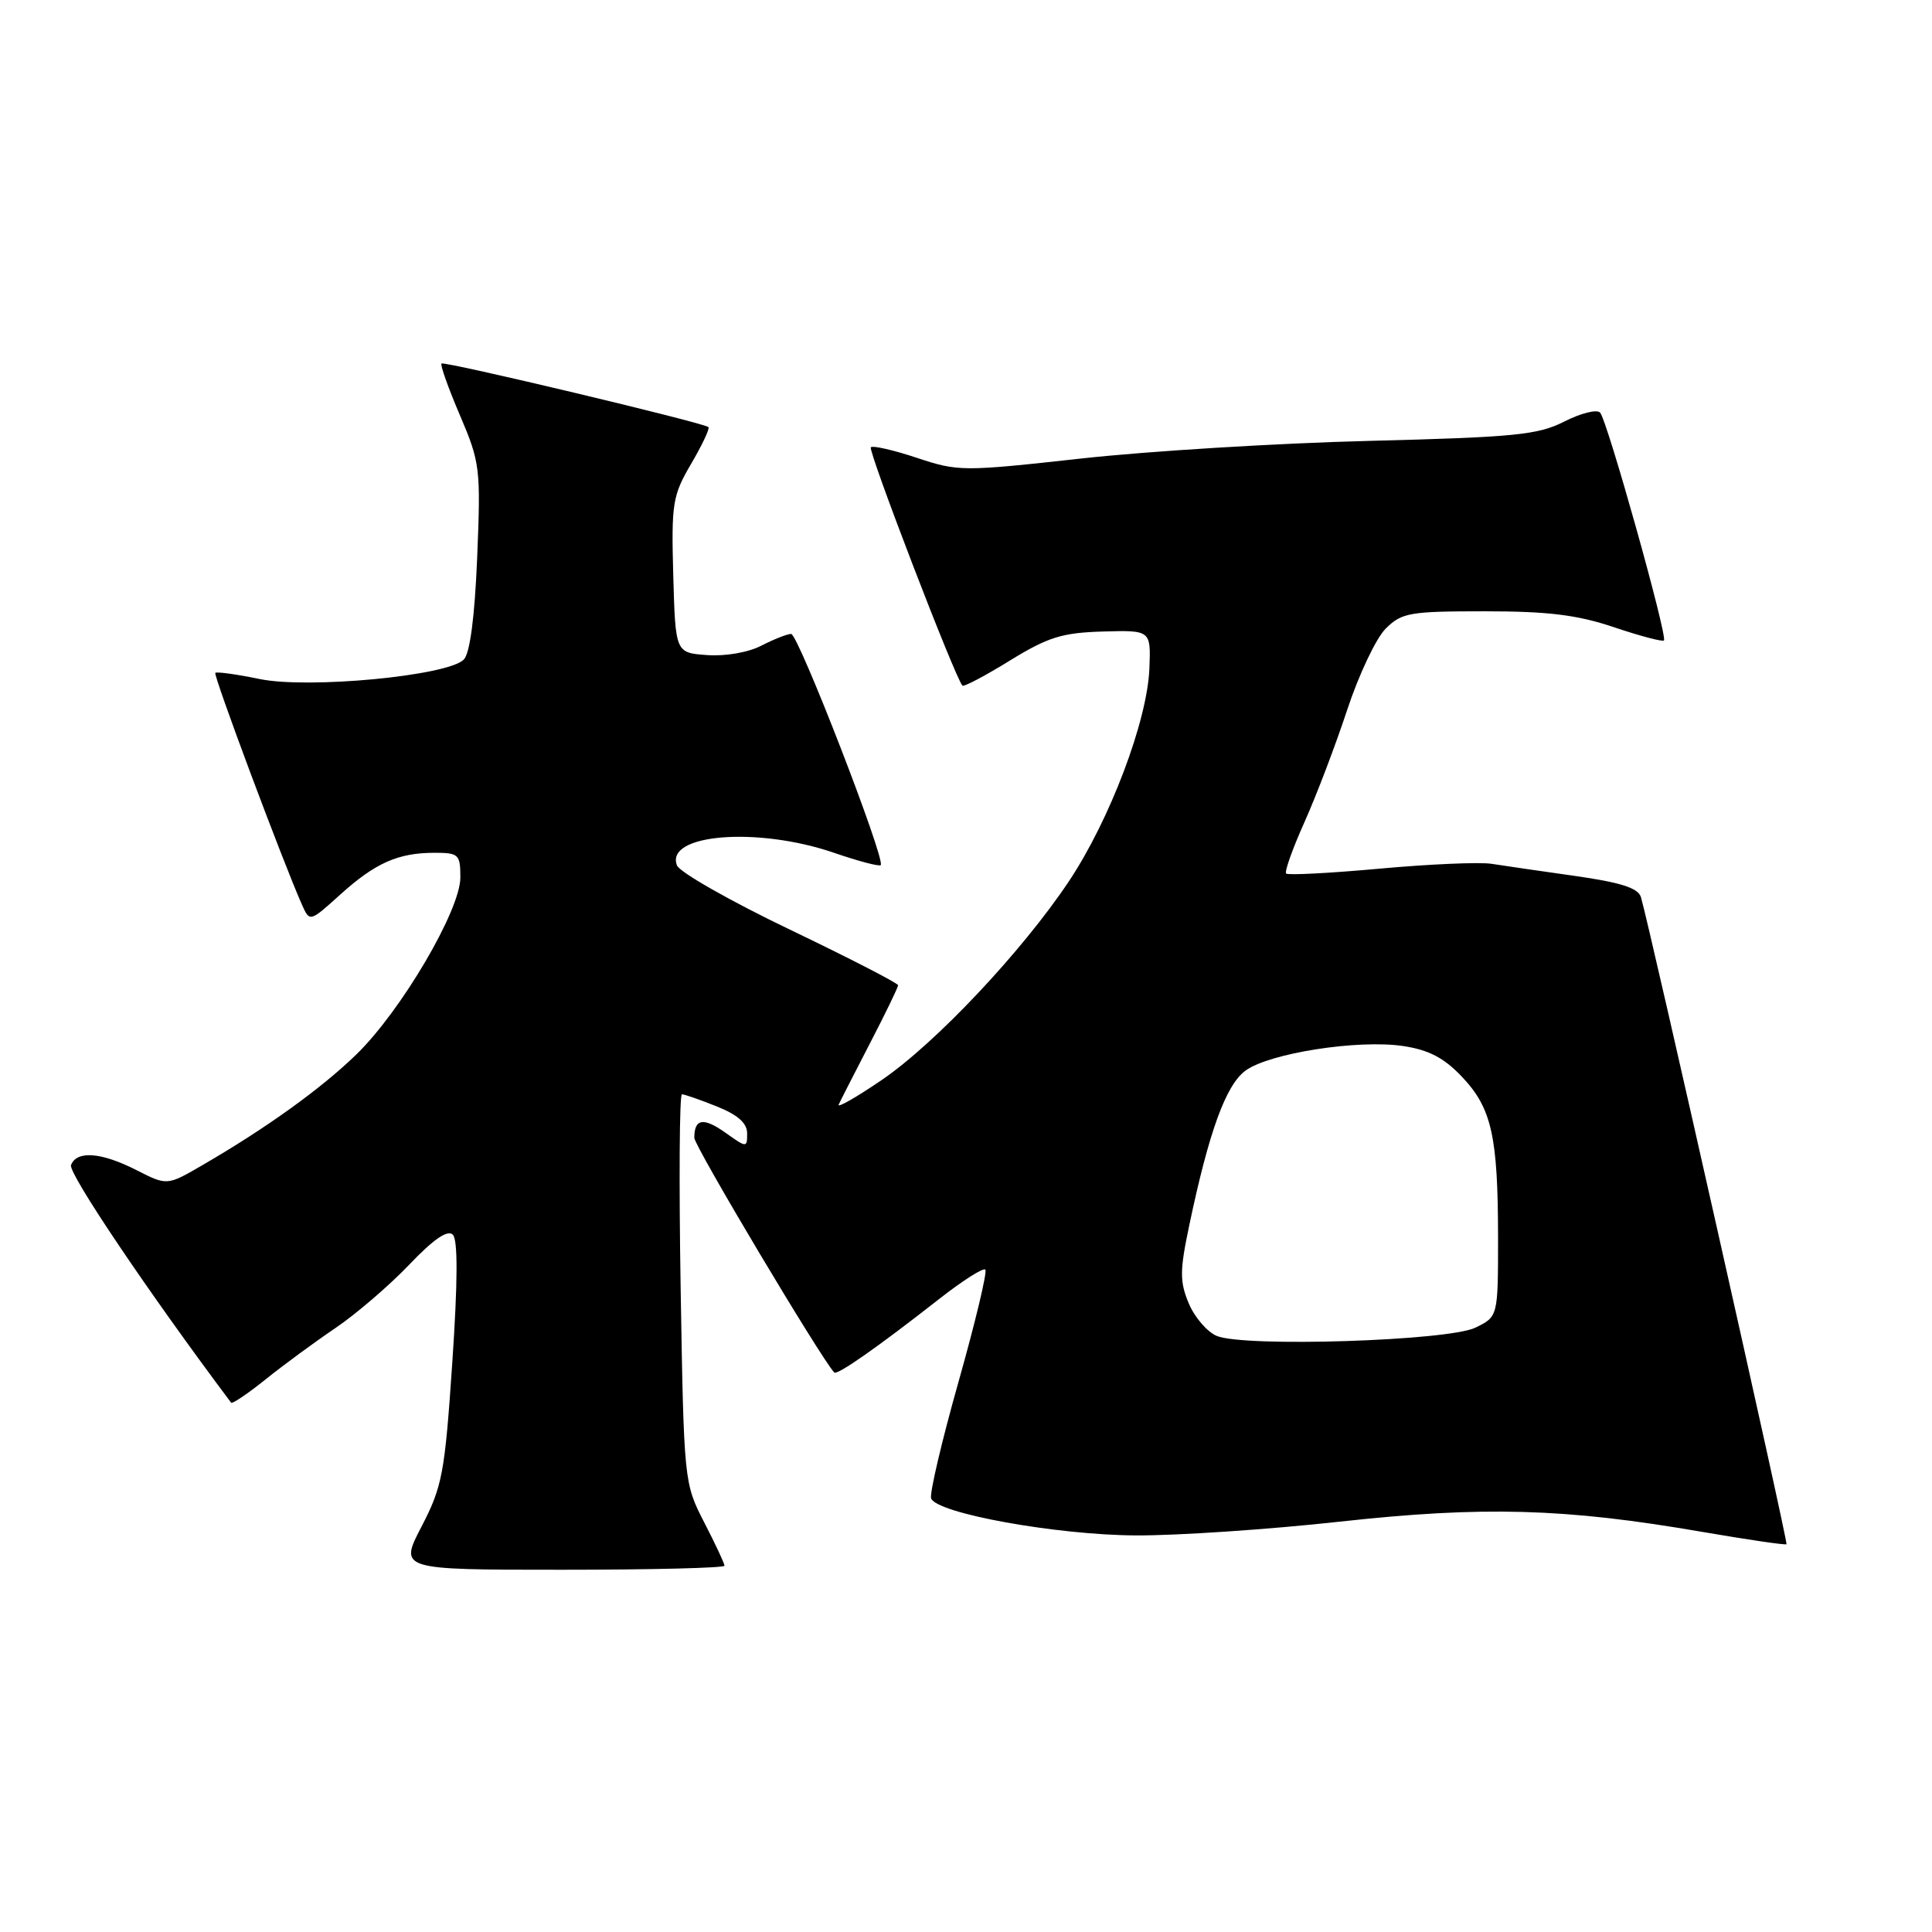 <?xml version="1.0" encoding="UTF-8" standalone="no"?>
<!DOCTYPE svg PUBLIC "-//W3C//DTD SVG 1.1//EN" "http://www.w3.org/Graphics/SVG/1.1/DTD/svg11.dtd" >
<svg xmlns="http://www.w3.org/2000/svg" xmlns:xlink="http://www.w3.org/1999/xlink" version="1.1" viewBox="0 0 256 256">
 <g >
 <path fill="currentColor"
d=" M 96.00 207.47 C 96.00 207.17 94.79 204.59 93.31 201.72 C 90.64 196.53 90.62 196.35 90.19 170.75 C 89.96 156.59 90.03 145.00 90.36 145.00 C 90.69 145.00 92.77 145.72 94.98 146.61 C 97.76 147.72 99.00 148.82 99.00 150.18 C 99.00 152.10 98.95 152.10 96.14 150.10 C 93.21 148.02 92.00 148.21 92.00 150.77 C 92.00 151.85 108.78 179.99 110.54 181.86 C 110.93 182.27 116.40 178.43 124.46 172.11 C 127.54 169.70 130.28 167.95 130.56 168.23 C 130.84 168.51 129.24 175.19 127.01 183.09 C 124.78 190.98 123.15 197.94 123.38 198.55 C 124.14 200.53 140.00 203.40 150.50 203.45 C 156.00 203.48 168.15 202.66 177.50 201.63 C 196.52 199.54 207.33 199.84 225.48 202.97 C 231.52 204.01 236.58 204.75 236.72 204.62 C 236.95 204.39 218.55 122.58 217.43 118.87 C 217.07 117.67 214.77 116.93 208.72 116.07 C 204.20 115.43 199.21 114.71 197.64 114.46 C 196.07 114.21 189.40 114.50 182.82 115.10 C 176.24 115.70 170.66 115.99 170.42 115.75 C 170.18 115.51 171.28 112.43 172.86 108.91 C 174.44 105.38 176.98 98.70 178.51 94.06 C 180.04 89.42 182.33 84.58 183.60 83.31 C 185.73 81.18 186.76 81.00 196.76 81.00 C 205.16 81.00 209.02 81.48 213.86 83.11 C 217.30 84.27 220.28 85.06 220.48 84.86 C 220.99 84.34 212.96 55.67 212.02 54.67 C 211.59 54.21 209.46 54.75 207.29 55.85 C 203.80 57.63 200.75 57.93 181.42 58.42 C 169.36 58.72 152.22 59.77 143.32 60.75 C 127.58 62.49 126.98 62.49 121.50 60.67 C 118.41 59.64 115.66 59.01 115.39 59.27 C 114.98 59.69 126.58 89.89 127.53 90.85 C 127.71 91.04 130.54 89.55 133.81 87.53 C 138.87 84.42 140.72 83.84 146.13 83.68 C 152.50 83.50 152.50 83.50 152.30 88.60 C 152.02 95.54 147.06 108.63 141.64 116.77 C 135.42 126.09 123.90 138.32 116.74 143.17 C 113.45 145.41 110.92 146.85 111.13 146.37 C 111.34 145.89 113.20 142.25 115.26 138.27 C 117.32 134.30 119.00 130.83 119.00 130.55 C 119.00 130.28 112.55 126.96 104.67 123.18 C 96.78 119.40 90.05 115.57 89.70 114.67 C 88.10 110.50 100.38 109.52 110.51 113.00 C 113.71 114.10 116.50 114.84 116.70 114.63 C 117.38 113.95 105.78 84.00 104.83 84.00 C 104.32 84.00 102.55 84.70 100.89 85.55 C 99.16 86.45 96.11 86.98 93.69 86.80 C 89.50 86.50 89.50 86.50 89.21 76.24 C 88.95 66.67 89.11 65.67 91.59 61.44 C 93.05 58.95 94.08 56.76 93.87 56.59 C 93.19 56.00 58.85 47.82 58.50 48.17 C 58.31 48.35 59.41 51.45 60.95 55.04 C 63.62 61.30 63.71 62.08 63.23 73.85 C 62.90 81.81 62.27 86.58 61.45 87.40 C 59.30 89.56 40.82 91.31 34.38 89.97 C 31.33 89.34 28.70 88.98 28.53 89.16 C 28.24 89.47 37.50 114.23 40.00 119.85 C 41.04 122.19 41.04 122.19 45.07 118.55 C 49.73 114.34 52.76 113.00 57.57 113.00 C 60.78 113.00 61.00 113.21 61.00 116.27 C 61.00 120.61 53.16 133.94 47.22 139.72 C 42.57 144.24 35.27 149.49 26.82 154.39 C 22.14 157.11 22.14 157.11 18.11 155.06 C 13.43 152.67 10.16 152.42 9.41 154.38 C 9.01 155.43 19.71 171.31 30.62 185.86 C 30.77 186.06 32.83 184.67 35.20 182.77 C 37.56 180.87 41.73 177.81 44.45 175.97 C 47.17 174.13 51.55 170.37 54.19 167.61 C 57.43 164.21 59.31 162.91 60.00 163.60 C 60.68 164.28 60.66 169.78 59.93 180.56 C 58.94 195.20 58.61 196.97 55.87 202.25 C 52.88 208.00 52.88 208.00 74.44 208.00 C 86.30 208.00 96.00 207.76 96.00 207.47 Z  M 161.21 177.01 C 159.94 176.47 158.28 174.53 157.51 172.69 C 156.31 169.81 156.32 168.37 157.57 162.42 C 160.18 149.98 162.43 143.76 165.04 141.86 C 168.20 139.55 179.93 137.72 185.89 138.60 C 189.31 139.11 191.33 140.16 193.71 142.67 C 197.66 146.83 198.49 150.55 198.50 163.98 C 198.50 174.46 198.50 174.46 195.50 175.92 C 191.89 177.68 164.78 178.54 161.21 177.01 Z "/>
</g>
</svg>